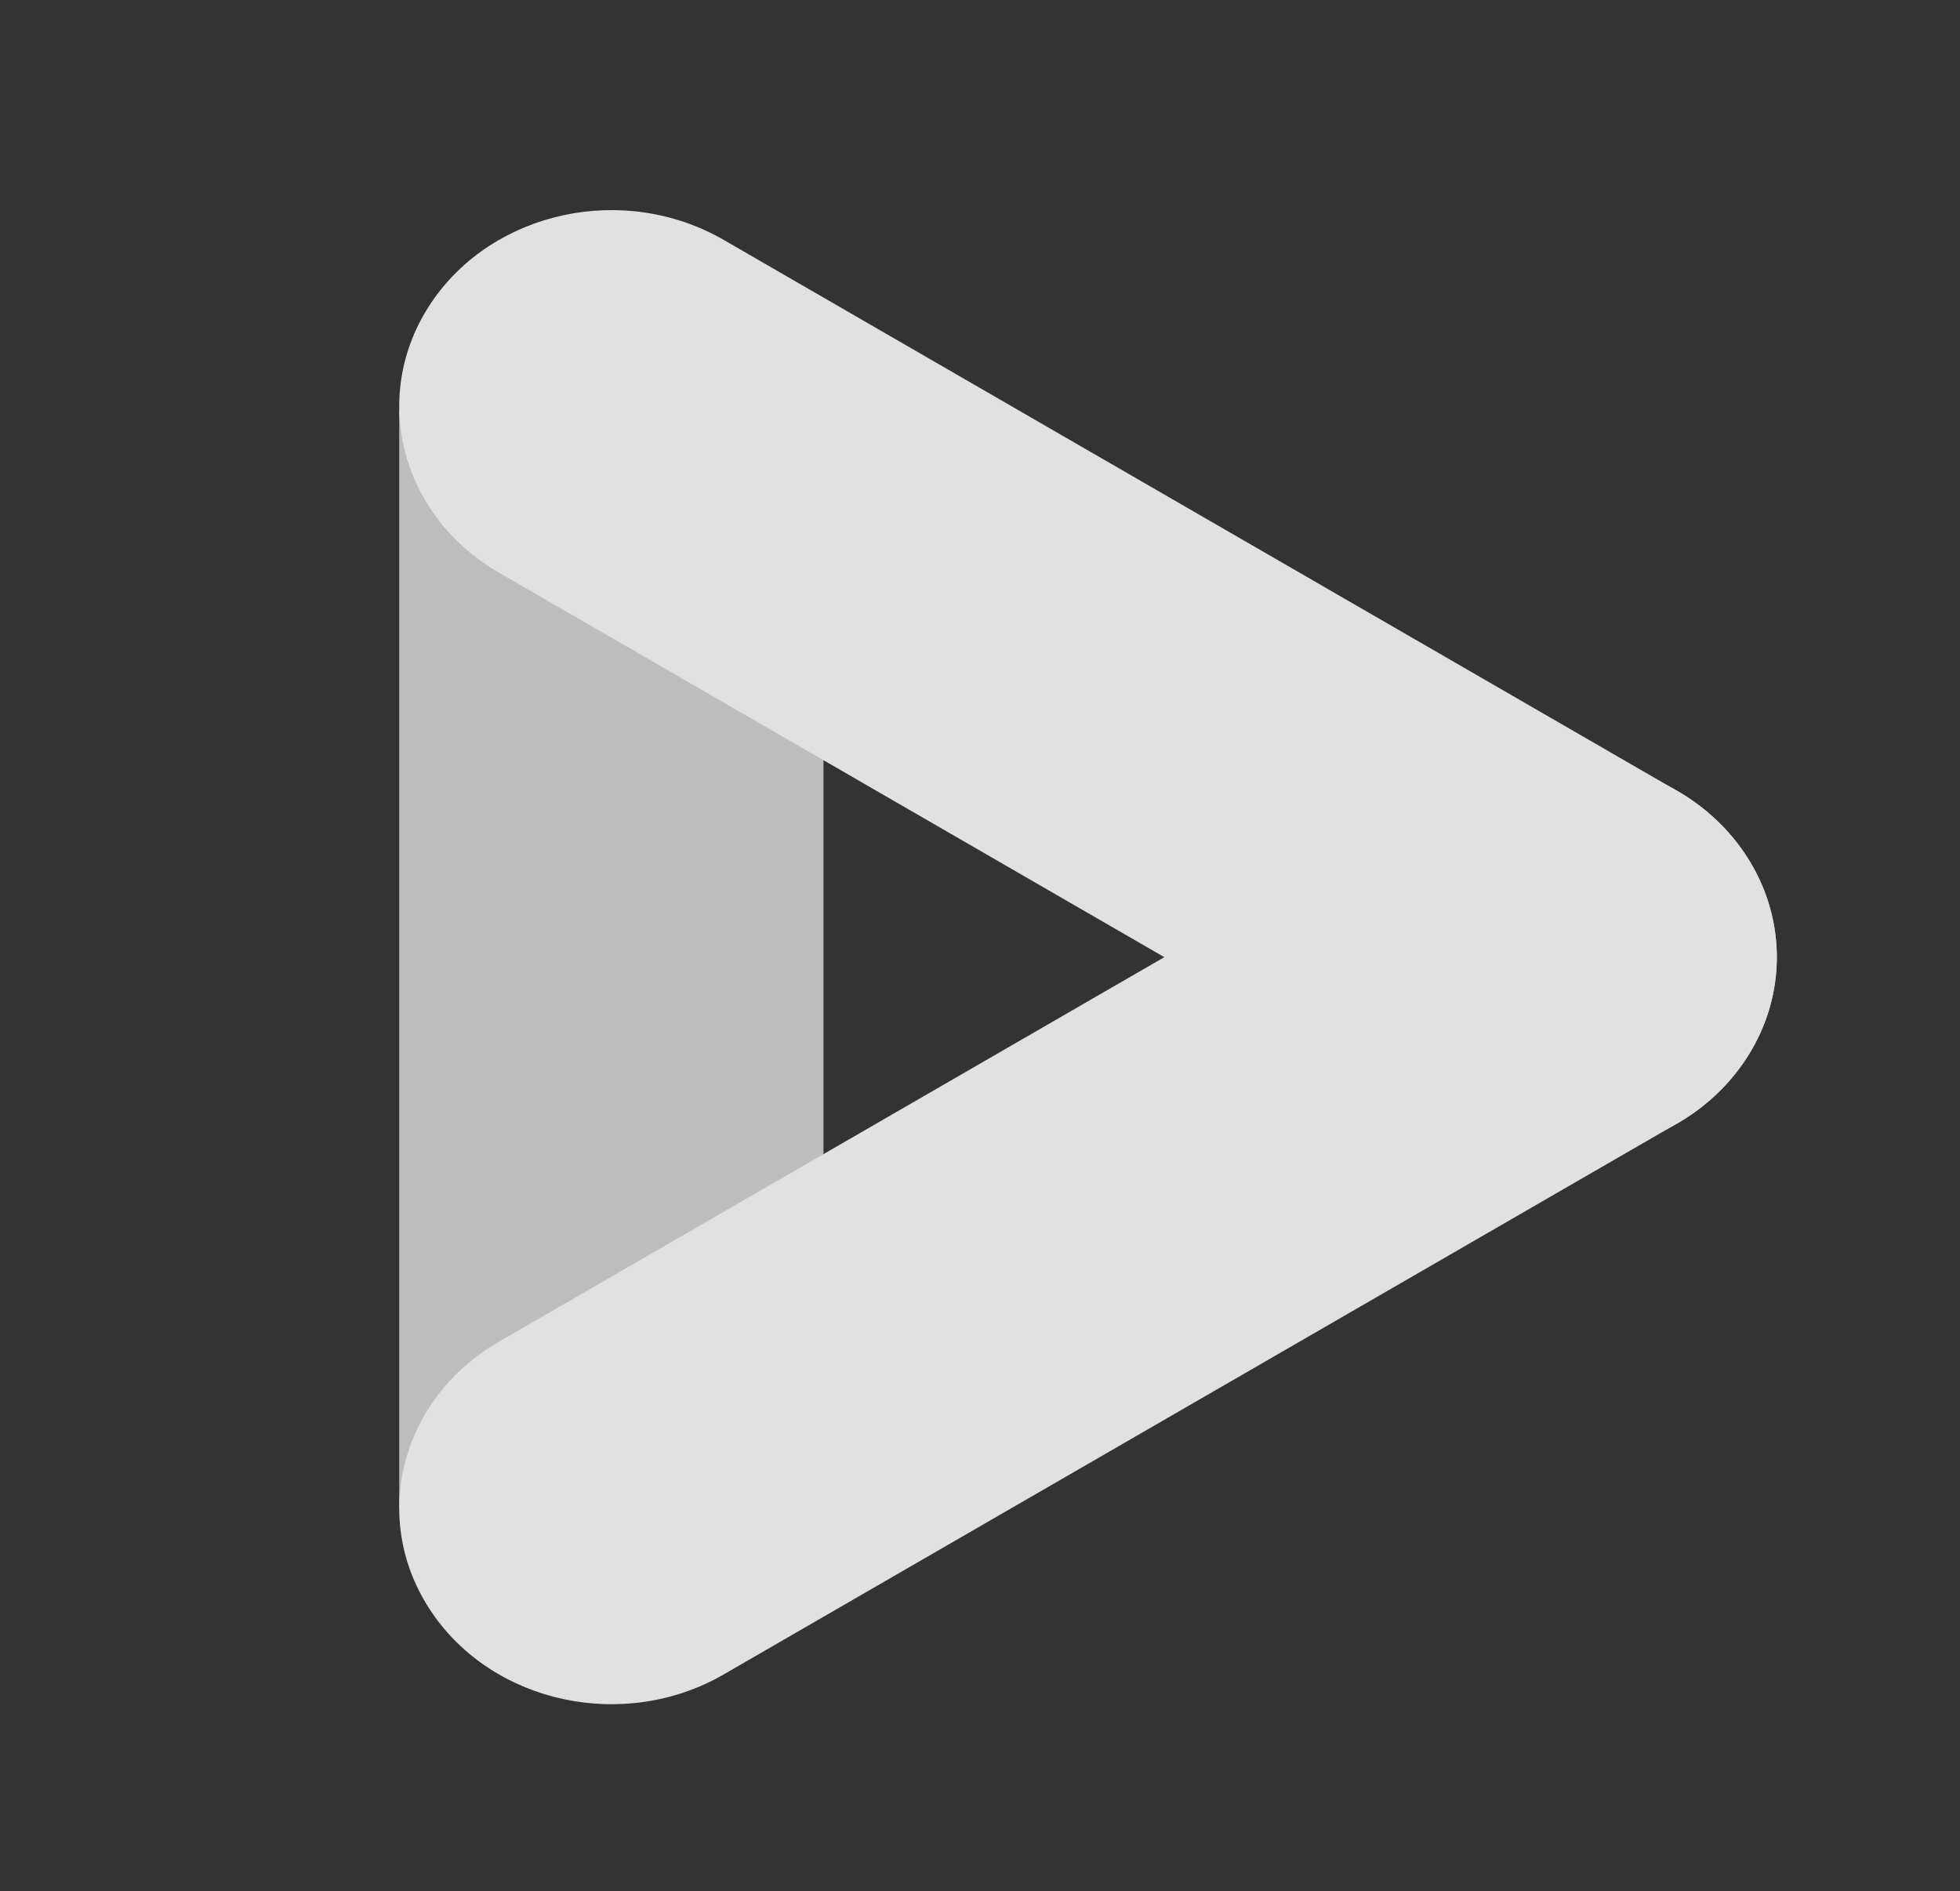 <svg width="57" height="55" viewBox="0 0 57 55" fill="none" xmlns="http://www.w3.org/2000/svg">
<rect x="0" y="0" width="57" height="55" fill="#333333" stroke="none"/>
<g opacity="0.85">
<path fill-rule="evenodd" clip-rule="evenodd" d="M11.61 43.819H23.948V11.951H11.61V43.819Z" fill="url(#paint0_linear_126_14)"/>
<path fill-rule="evenodd" clip-rule="evenodd" d="M50.735 24.812C48.929 22.14 45.123 21.328 42.234 22.997L14.512 39.017C11.622 40.688 10.743 44.208 12.548 46.879C14.355 49.551 18.16 50.364 21.049 48.694L48.772 32.673C51.662 31.003 52.54 27.484 50.735 24.812Z" fill="white"/>
<path fill-rule="evenodd" clip-rule="evenodd" d="M50.735 30.86C48.929 33.533 45.123 34.346 42.234 32.675L14.512 16.655C11.622 14.985 10.743 11.466 12.548 8.793C14.356 6.122 18.16 5.308 21.049 6.978L48.772 22.999C51.662 24.669 52.54 28.189 50.735 30.86Z" fill="white"/>
</g>
<defs>
<linearGradient id="paint0_linear_126_14" x1="628.478" y1="2790.99" x2="628.478" y2="-42.544" gradientUnits="userSpaceOnUse">
<stop offset="0" stop-color="white"/>
<stop offset="1" stop-color="white" stop-opacity="0.787"/>
</linearGradient>
</defs>
</svg>
